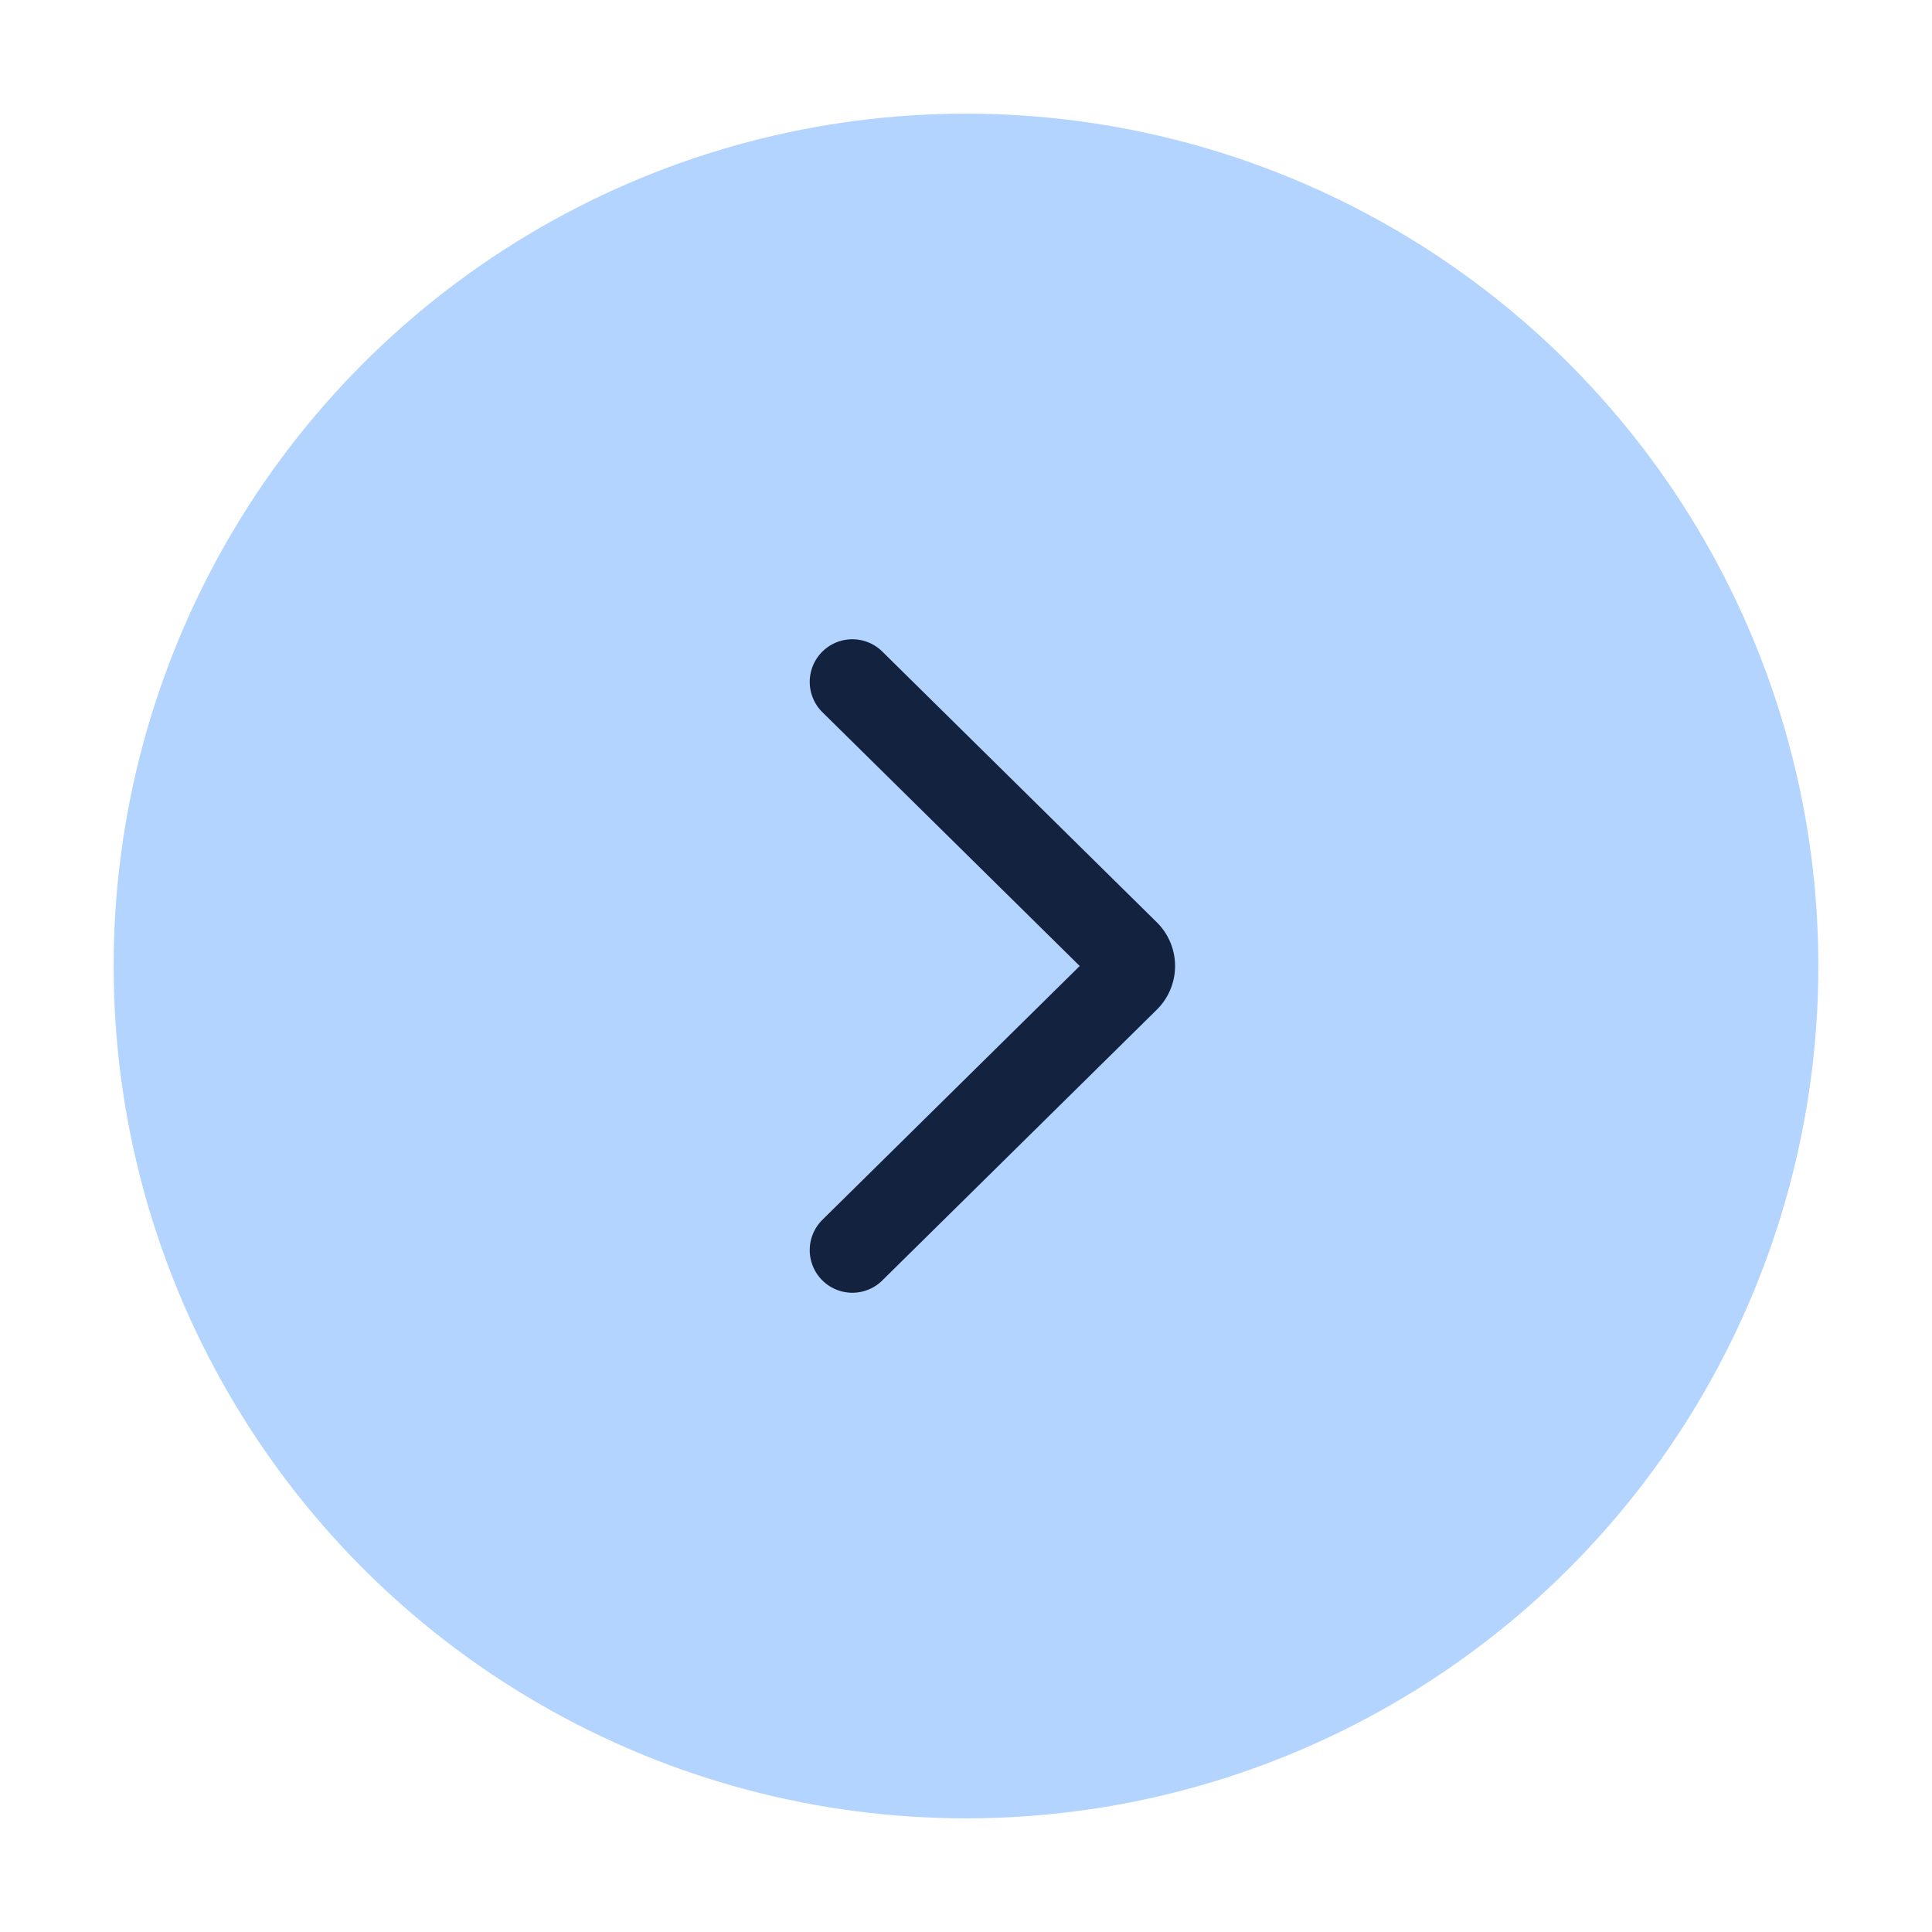 <svg width="34" height="34" viewBox="0 0 34 34" xmlns="http://www.w3.org/2000/svg">
    <defs>
        <filter x="-8.3%" y="-8.3%" width="116.7%" height="116.7%" filterUnits="objectBoundingBox" id="79zuf7hopa">
            <feOffset in="SourceAlpha" result="shadowOffsetOuter1"/>
            <feGaussianBlur stdDeviation=".5" in="shadowOffsetOuter1" result="shadowBlurOuter1"/>
            <feColorMatrix values="0 0 0 0 0 0 0 0 0 0 0 0 0 0 0 0 0 0 0.496 0" in="shadowBlurOuter1" result="shadowMatrixOuter1"/>
            <feMerge>
                <feMergeNode in="shadowMatrixOuter1"/>
                <feMergeNode in="SourceGraphic"/>
            </feMerge>
        </filter>
    </defs>
    <g filter="url(#79zuf7hopa)" transform="translate(2 2)" fill="none" fill-rule="evenodd">
        <circle fill="#B3D4FF" cx="15" cy="15" r="15"/>
        <path d="m13 10 4.83 4.764a.33.33 0 0 1 0 .472L13 20" stroke="#12223F" stroke-width="1.5" stroke-linecap="round" stroke-linejoin="round"/>
    </g>
</svg>
